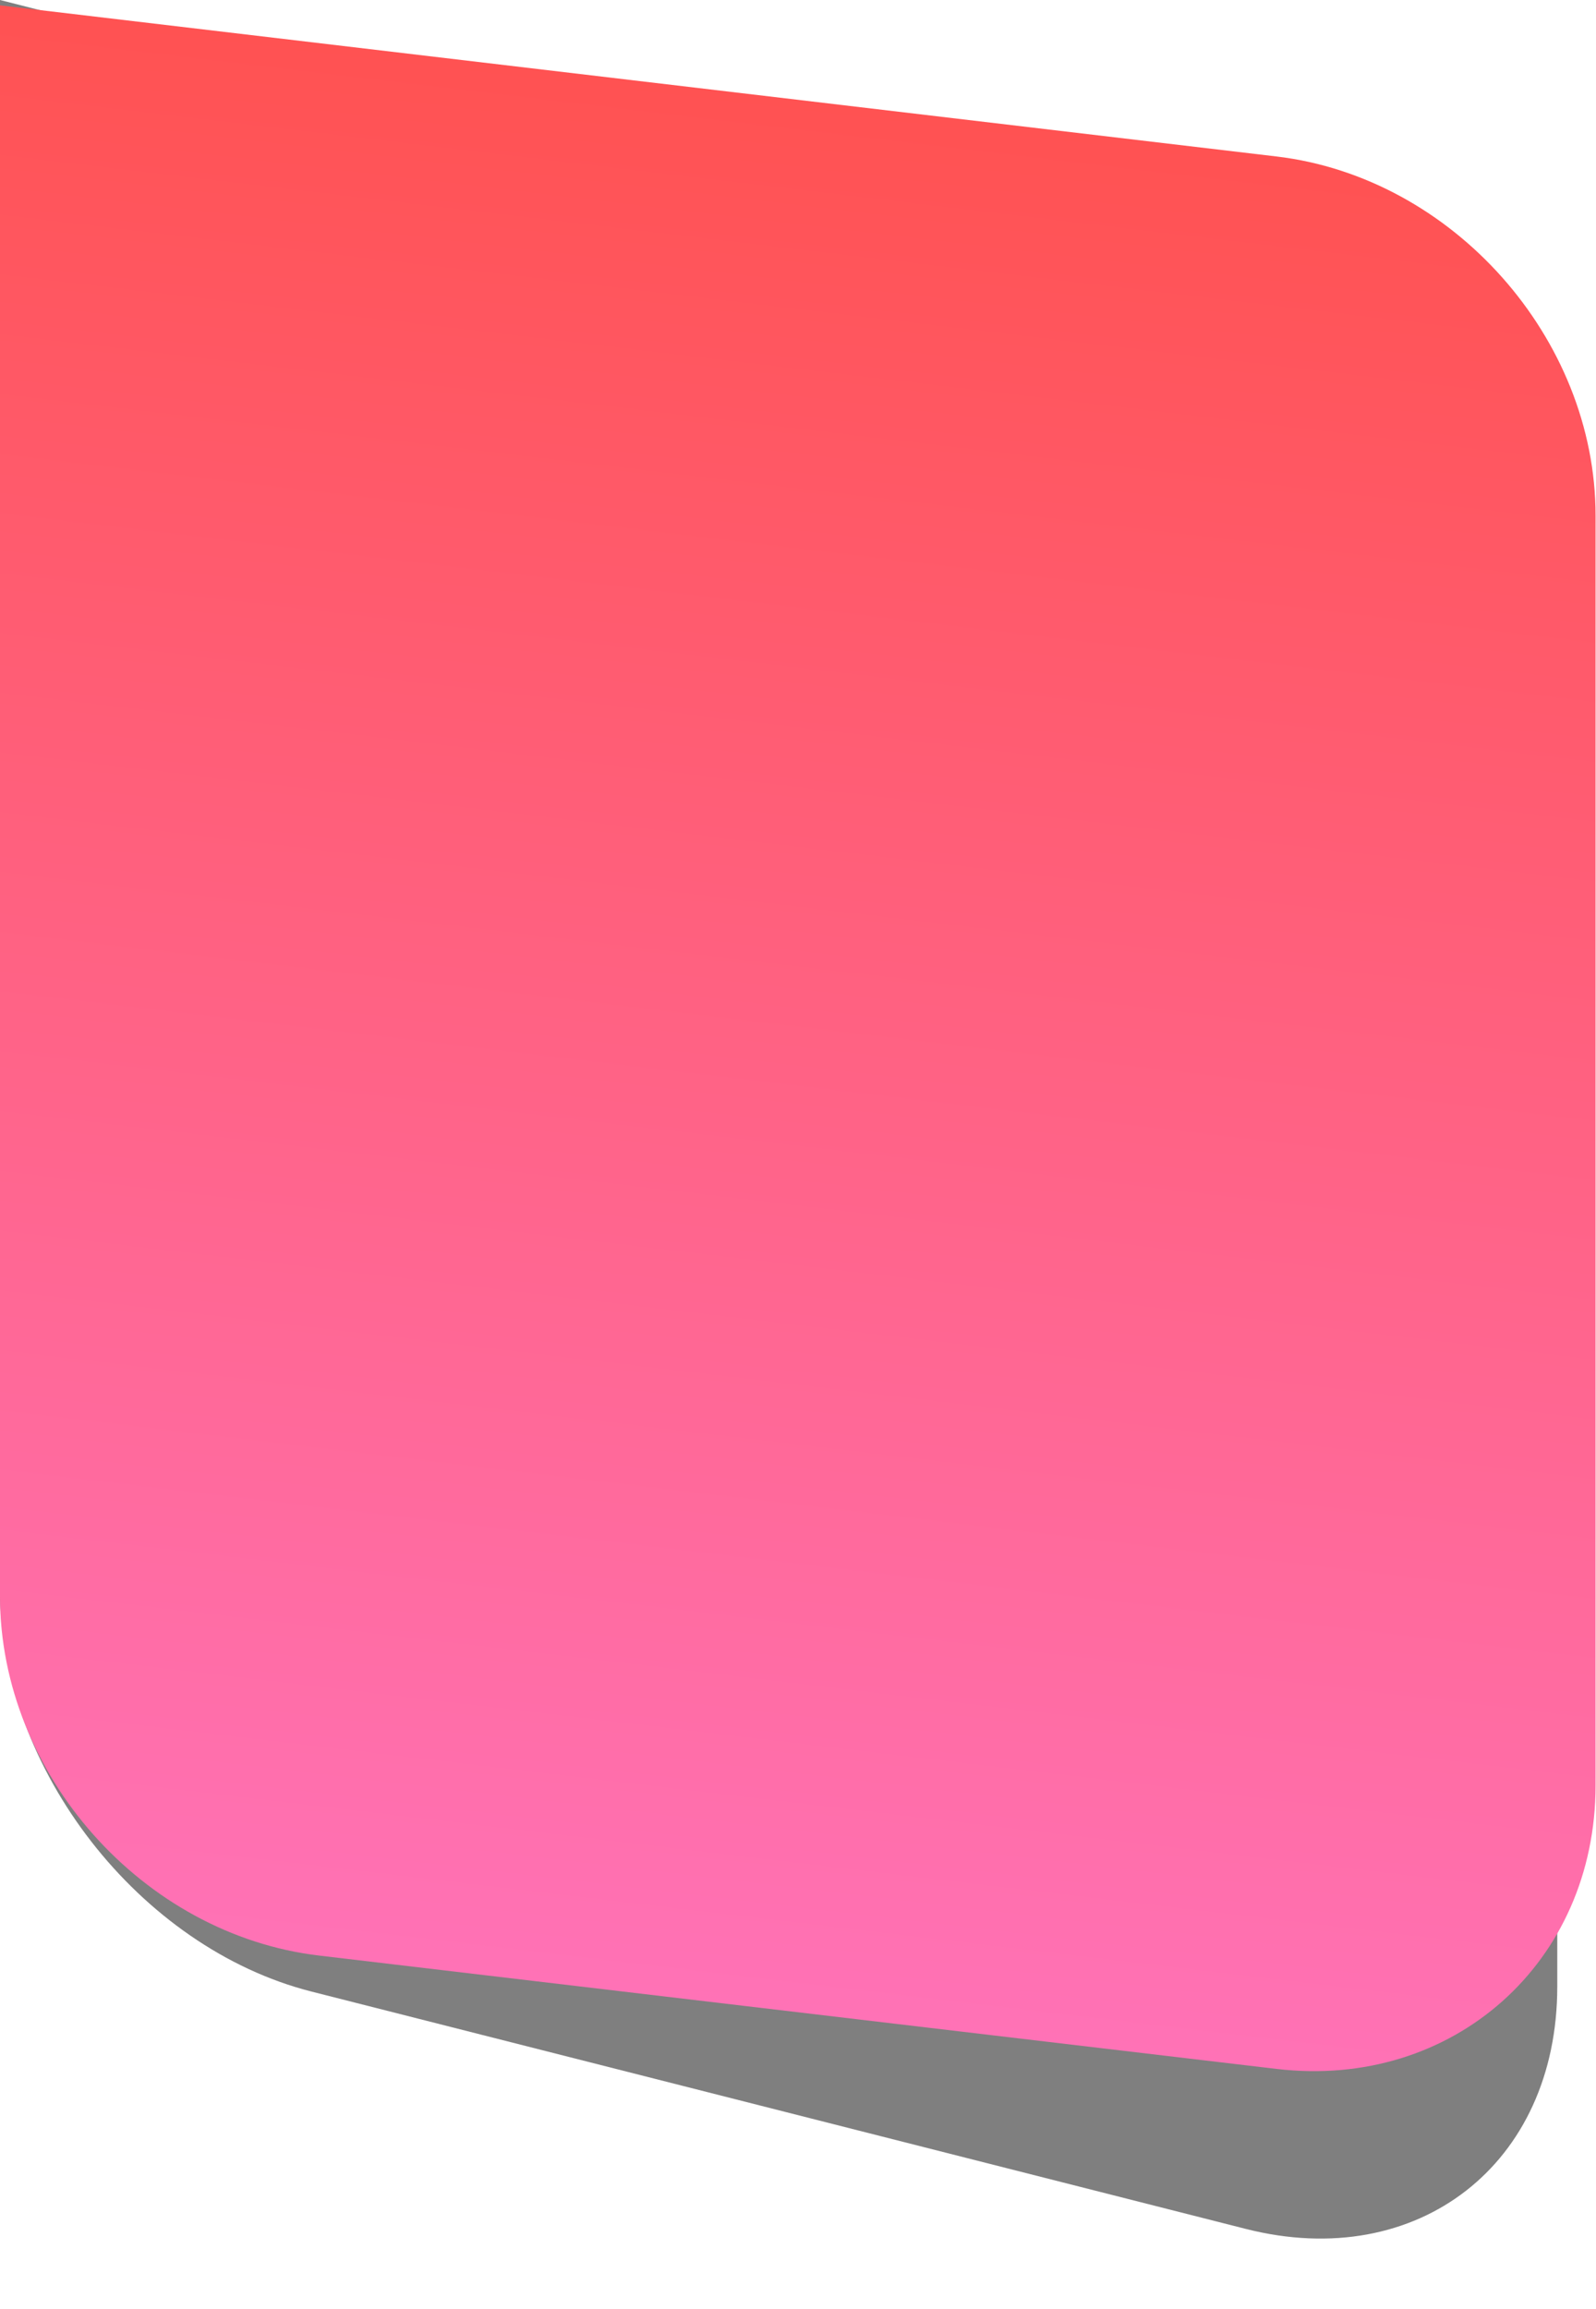 <svg width="298" height="431" viewBox="0 0 298 431" fill="none" xmlns="http://www.w3.org/2000/svg">
<g style="mix-blend-mode:overlay">
<path d="M0 0L232.615 59.077C264.733 67.234 290.769 100.709 290.769 133.846V370.846C290.769 403.983 264.733 424.234 232.615 416.077L58.154 371.769C26.036 363.612 0 330.137 0 297V0Z" fill="black" fill-opacity="0.5"/>
</g>
<path d="M0 1L238.336 29.209C271.244 33.104 297.921 63.124 297.921 96.261V333.261C297.921 366.398 271.244 390.104 238.336 386.209L59.584 365.052C26.677 361.157 0 331.137 0 298V1Z" fill="url(#paint0_linear_146_11247)"/>
<defs>
<linearGradient id="paint0_linear_146_11247" x1="0" y1="1" x2="-41.67" y2="353.068" gradientUnits="userSpaceOnUse">
<stop stop-color="#FF5252"/>
<stop offset="1" stop-color="#FF72B6"/>
</linearGradient>
</defs>
</svg>
